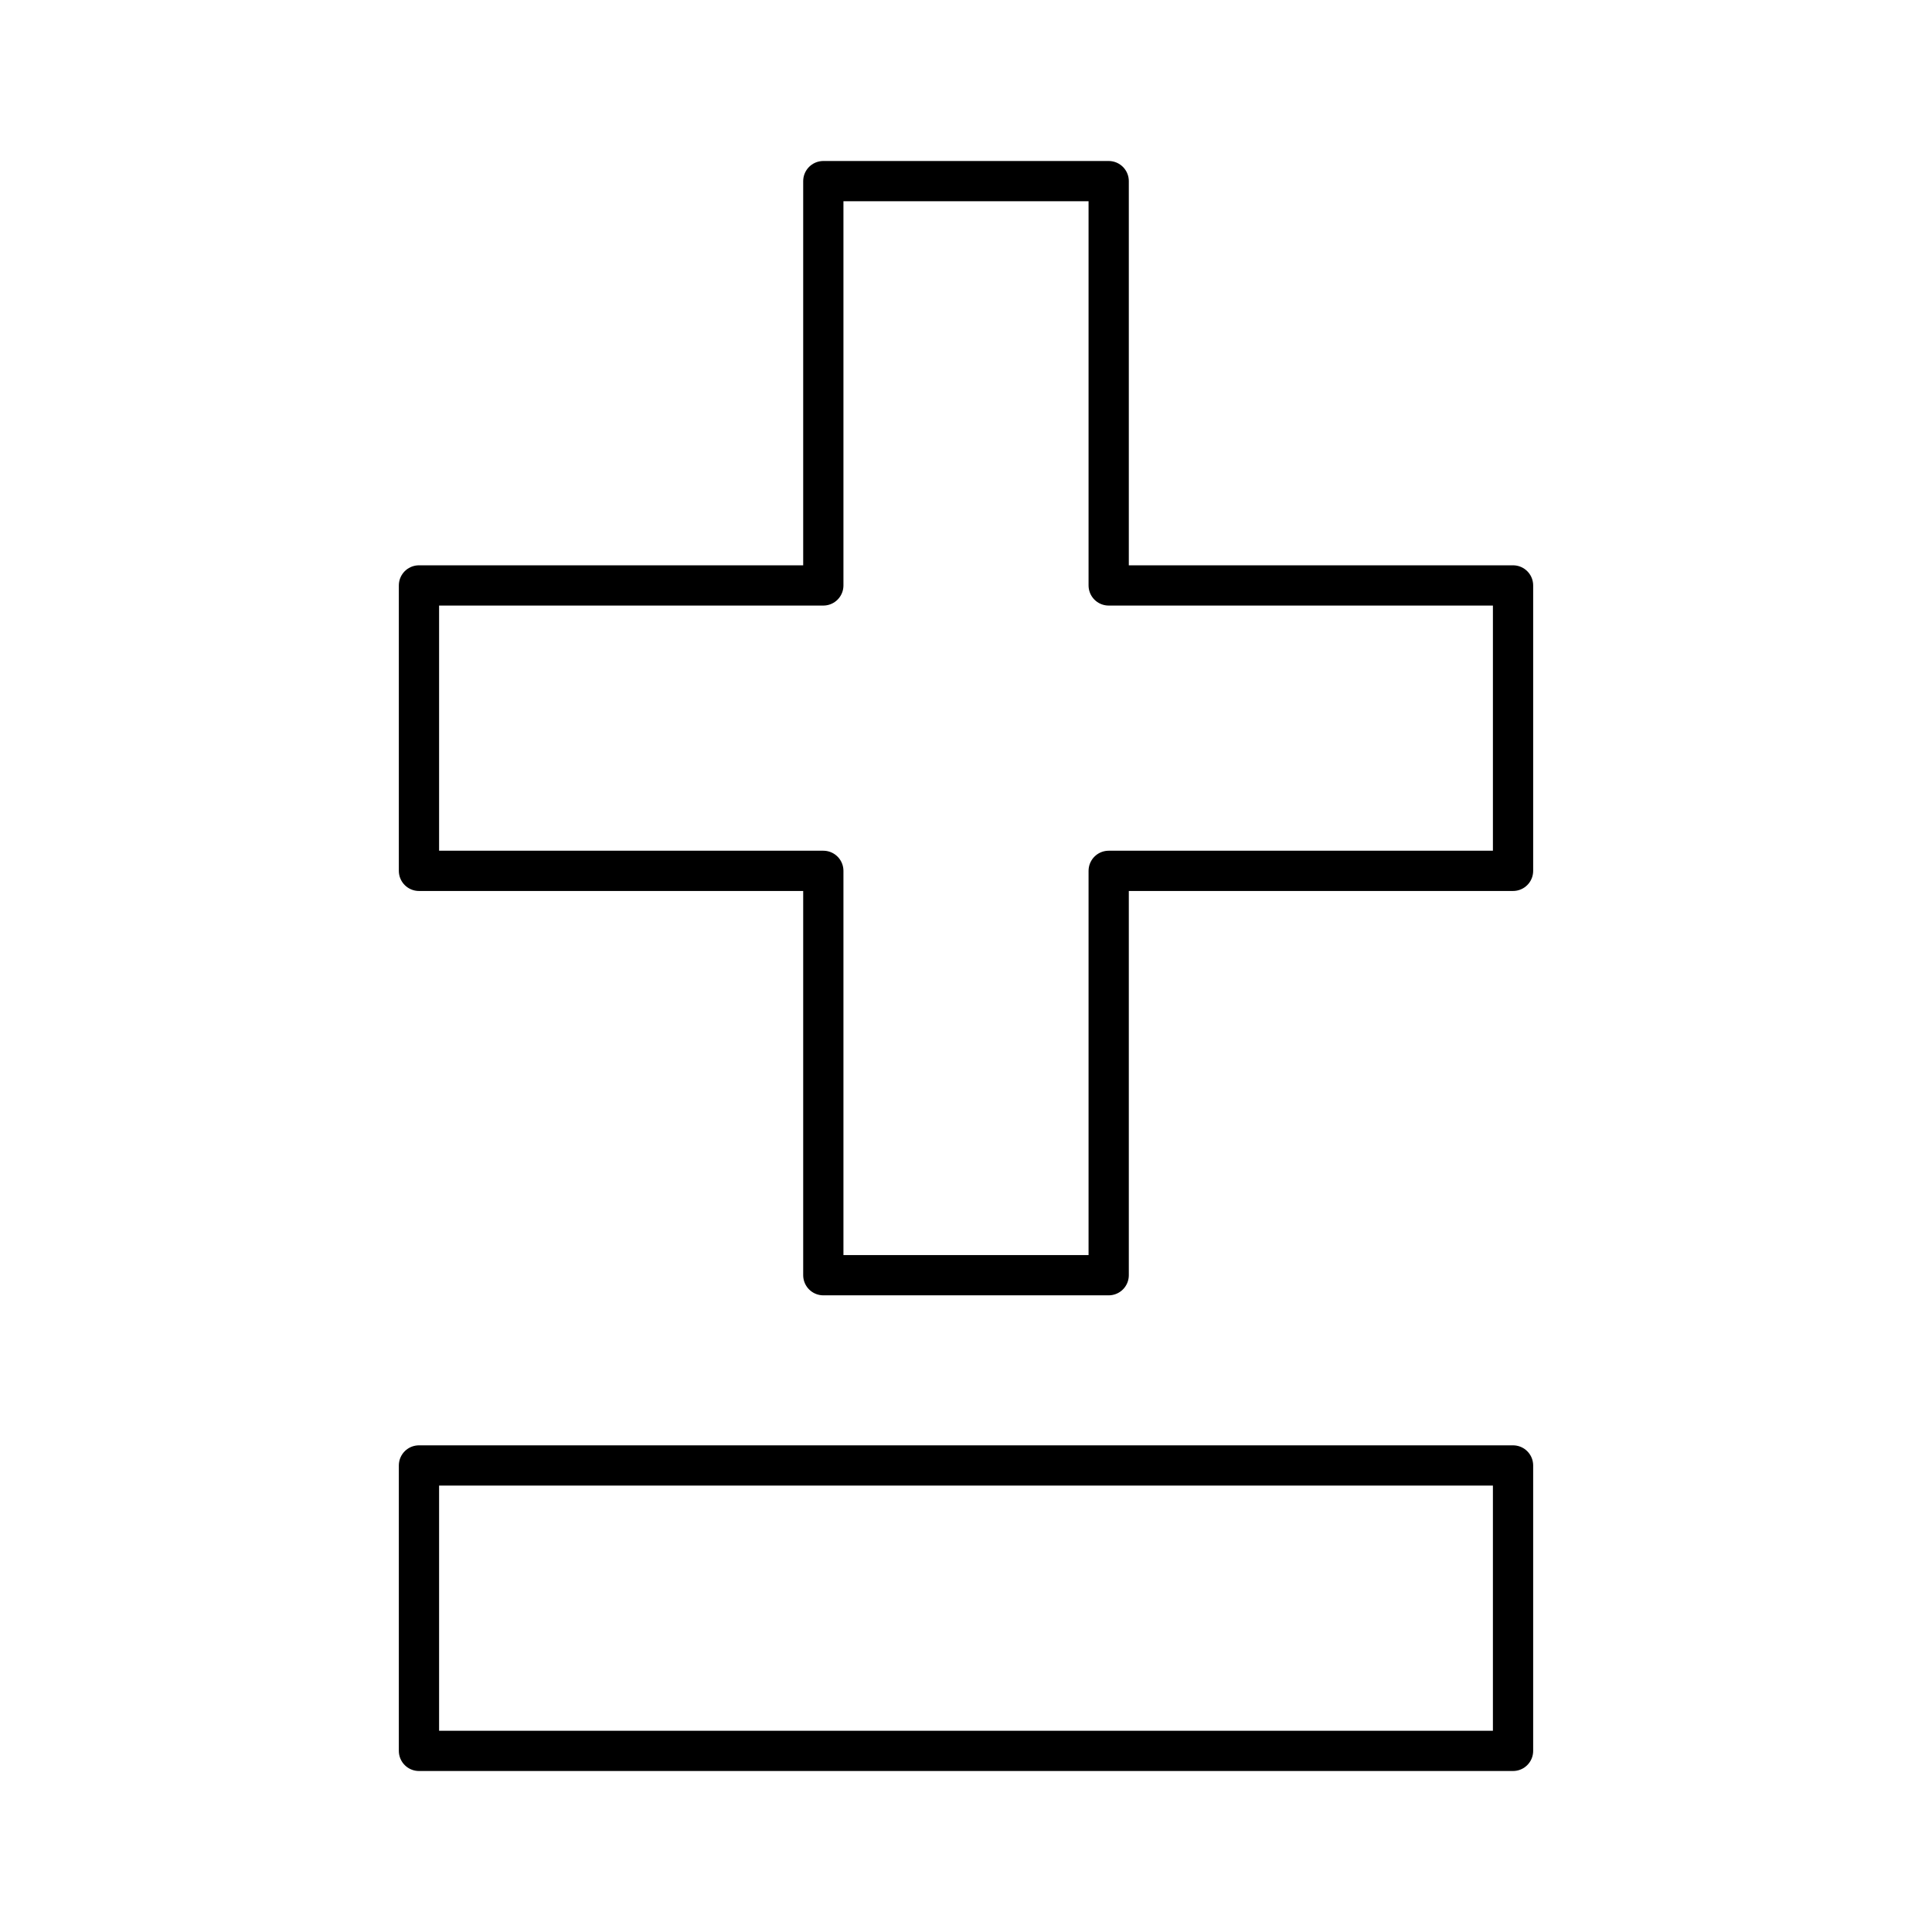 <svg xmlns="http://www.w3.org/2000/svg" xmlns:xlink="http://www.w3.org/1999/xlink" width="48" height="48" viewBox="0 0 48 48"><path fill="none" stroke="currentColor" stroke-linecap="round" stroke-linejoin="round" d="M10.409 36.409h27.182V43.5H10.409zm27.182-21.864H27.545V4.5h-7.09v10.045H10.409v7.091h10.046v10.046h7.09V21.636h10.046z"/></svg>